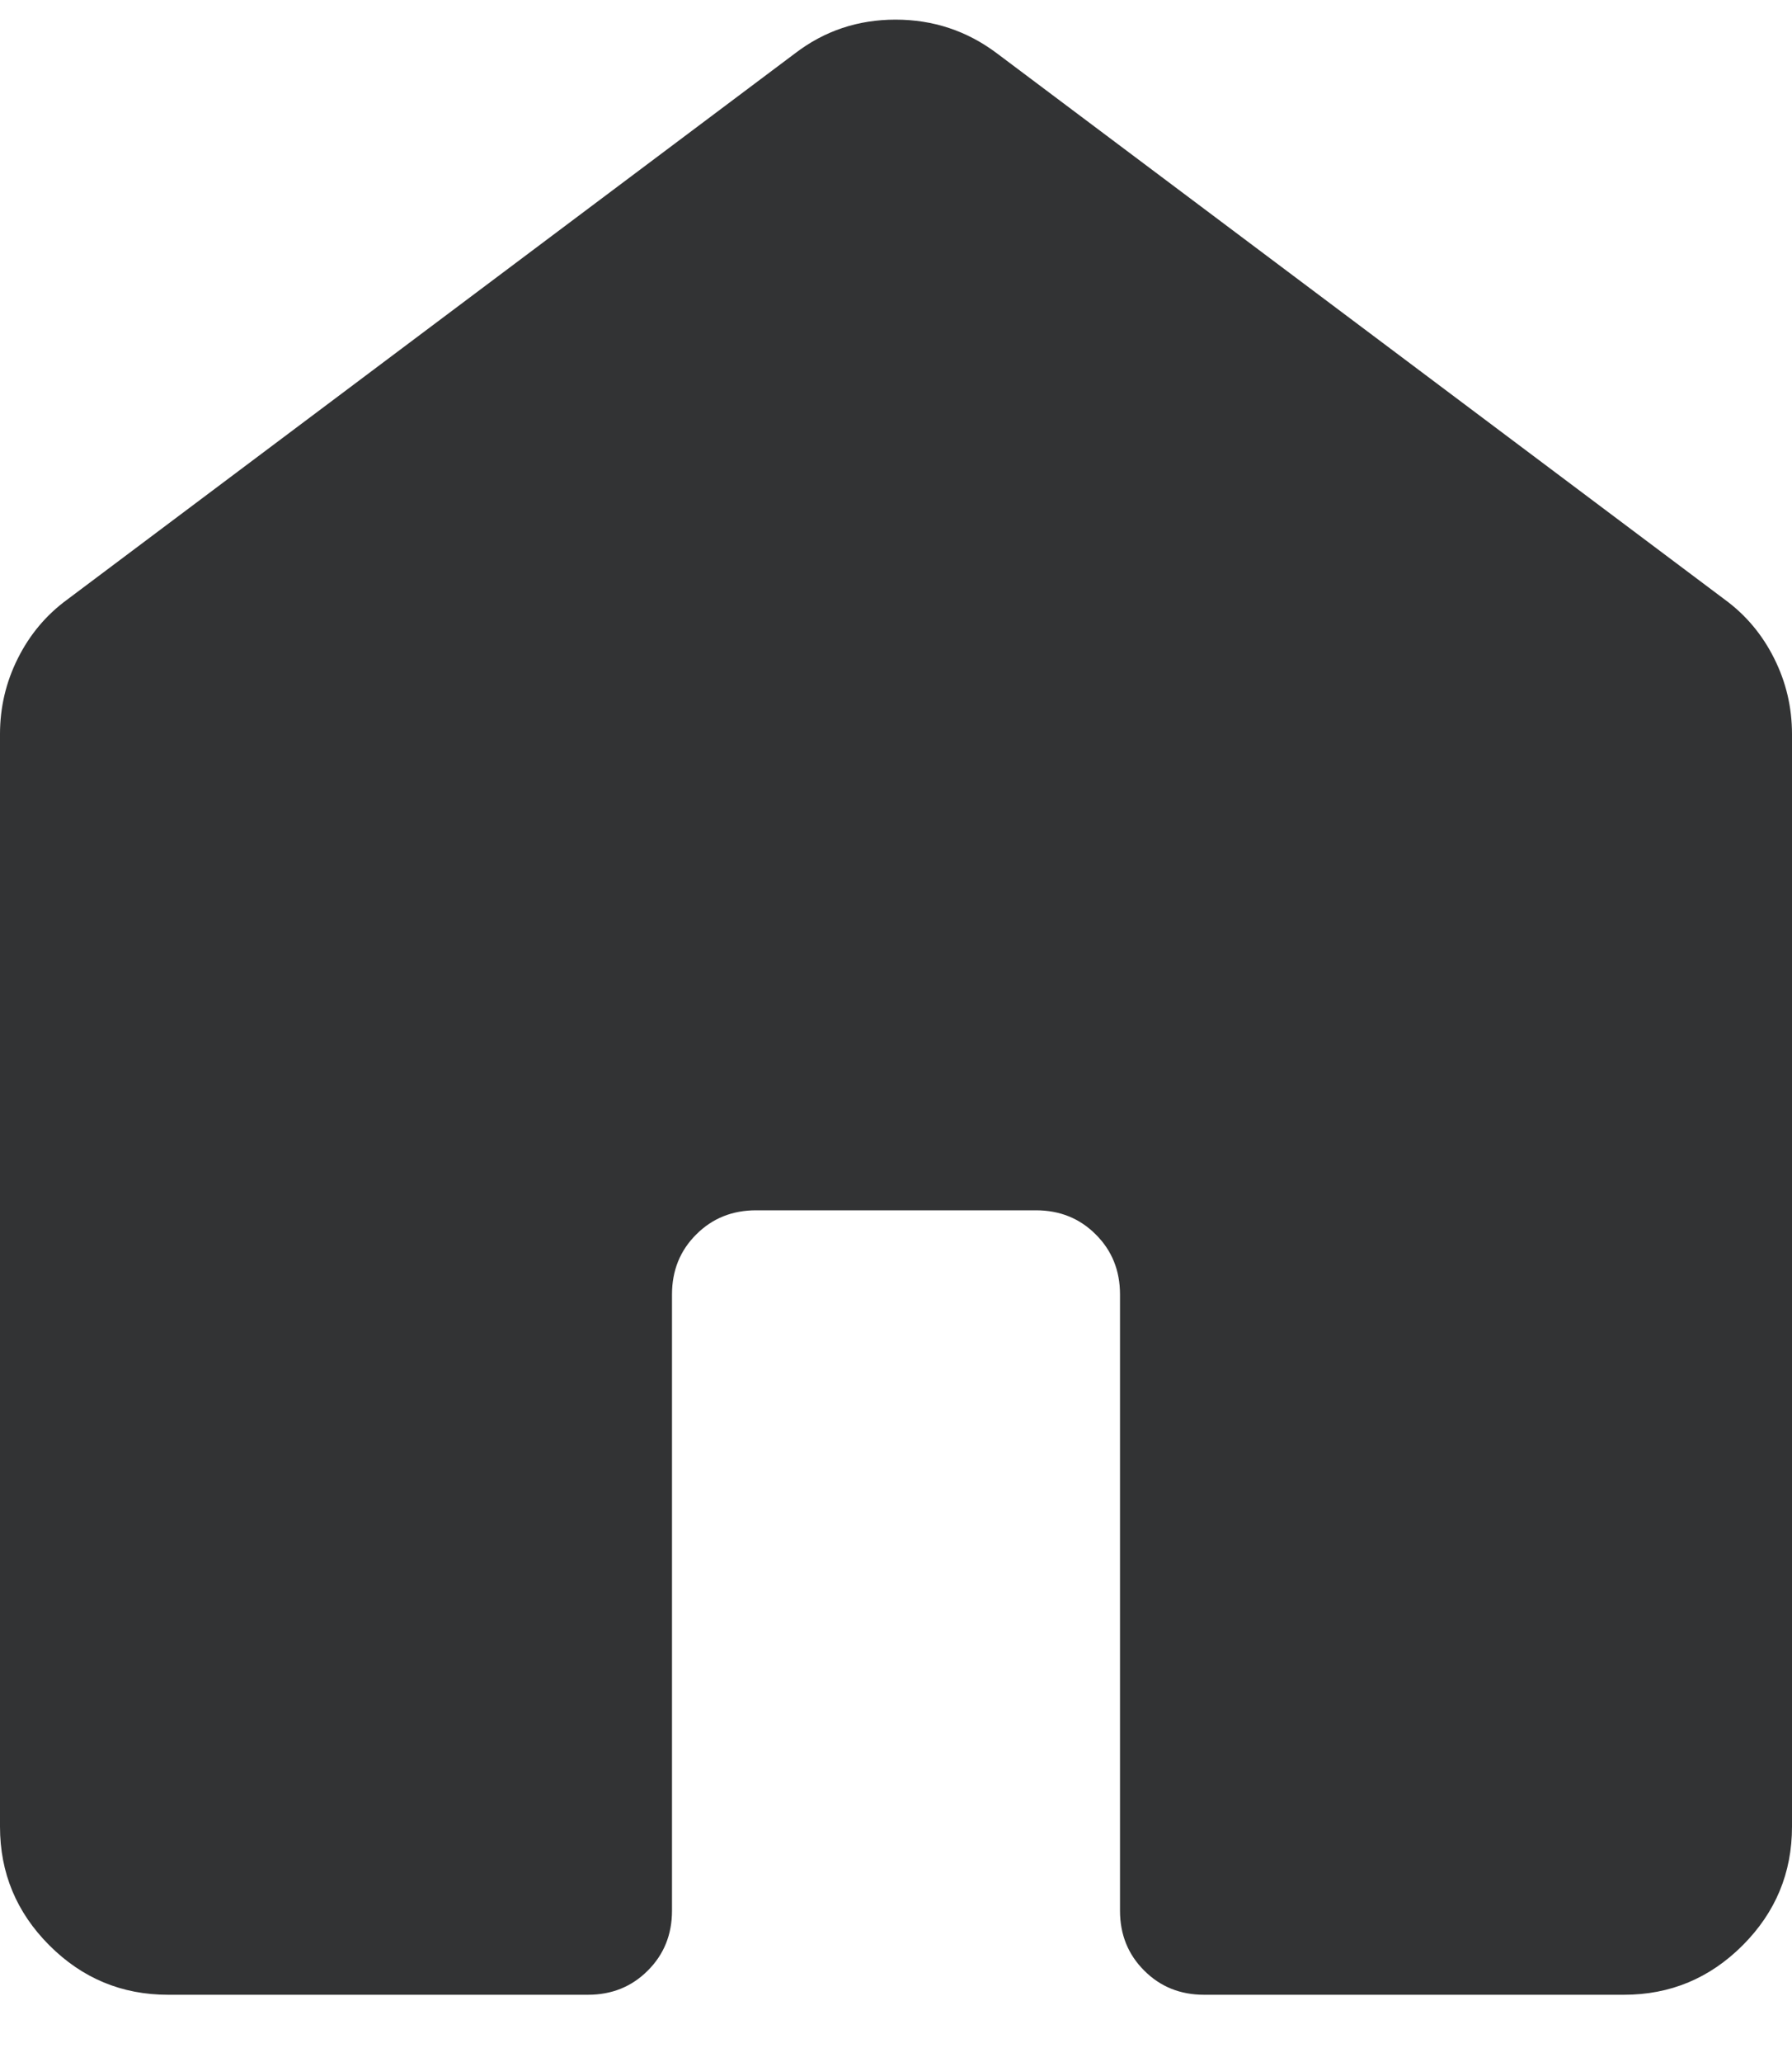<svg width="20" height="23" viewBox="0 0 20 23" fill="none" xmlns="http://www.w3.org/2000/svg">
<path d="M0 20.375V8.188C0 7.891 0.066 7.609 0.199 7.344C0.332 7.078 0.516 6.859 0.75 6.688L8.875 0.594C9.202 0.344 9.575 0.219 9.995 0.219C10.415 0.219 10.792 0.344 11.125 0.594L19.25 6.688C19.484 6.859 19.668 7.078 19.801 7.344C19.934 7.609 20 7.891 20 8.188V20.375C20 20.891 19.816 21.332 19.449 21.699C19.082 22.066 18.641 22.25 18.125 22.25H13.438C13.172 22.25 12.949 22.16 12.77 21.98C12.59 21.801 12.5 21.578 12.5 21.312V14.438C12.5 14.172 12.41 13.949 12.23 13.77C12.051 13.59 11.828 13.5 11.562 13.5H8.438C8.172 13.5 7.949 13.59 7.77 13.77C7.59 13.949 7.5 14.172 7.5 14.438V21.312C7.5 21.578 7.41 21.801 7.23 21.98C7.051 22.16 6.828 22.25 6.562 22.25H1.875C1.359 22.25 0.918 22.066 0.551 21.699C0.184 21.332 0 20.891 0 20.375Z" fill="#323334"/>
</svg>
